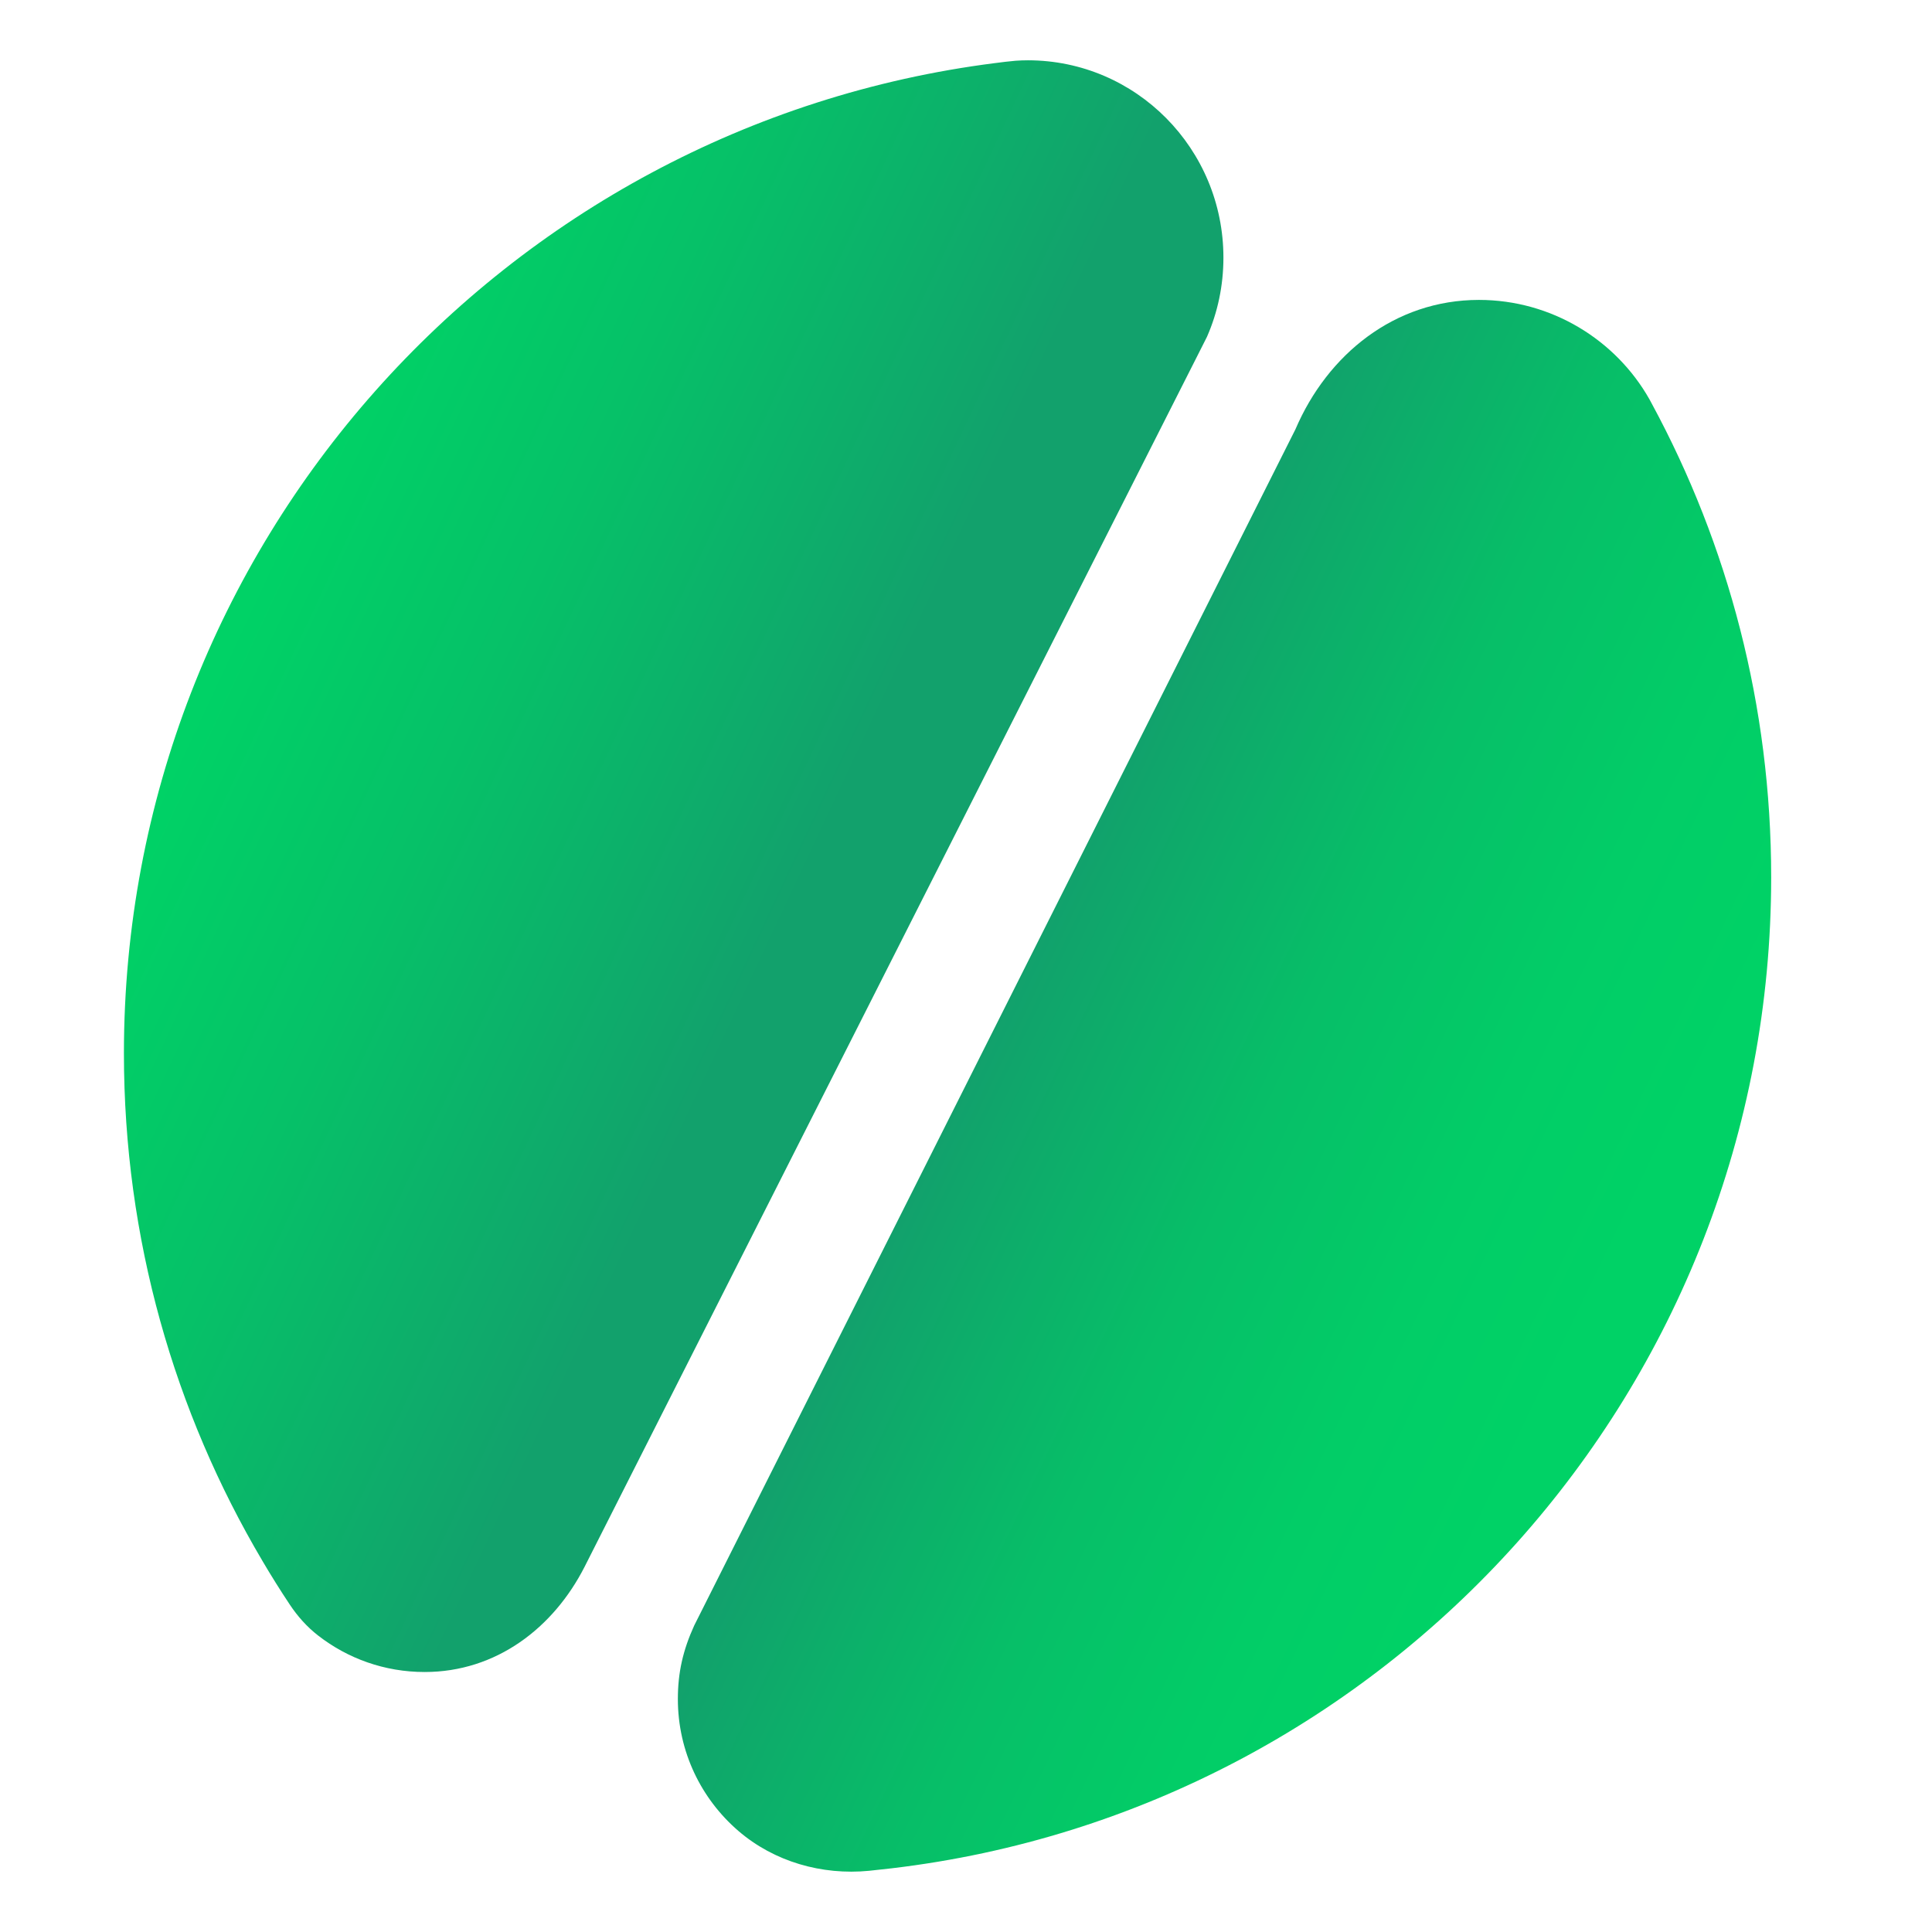 <?xml version="1.0" encoding="UTF-8"?>
<svg enable-background="new 0 0 256 256" version="1.1" viewBox="0 0 256 256" xmlns="http://www.w3.org/2000/svg">
 <style type="text/css">.st0{fill:url(#SVGID_1_);}
	.st1{fill:url(#SVGID_00000070796889141640006560000004020425850326399105_);}
	.st2{fill:url(#SVGID_00000092454070261973359340000010544459563622681264_);}</style>
 <linearGradient id="SVGID_1_" x1="212.66" x2="132.88" y1="171.72" y2="133.43" gradientUnits="userSpaceOnUse">
  <stop stop-color="#00D266" offset="0"/>
  <stop stop-color="#02CD67" offset=".267"/>
  <stop stop-color="#07BE68" offset=".592"/>
  <stop stop-color="#10A56B" offset=".945"/>
  <stop stop-color="#12A16C" offset="1"/>
 </linearGradient>
 <path class="st0" d="m234.69 116.23c0 67.72-50.9 123.56-116.53 131.33-1 0.12-2 0.23-3 0.33-6.25 0.61-12.59-1.2-17.34-5.3-4.9-4.23-8-10.48-8-17.46 0-3.49 0.67-6.46 2.17-9.75l0.7-1.39 78.96-157.1c4.25-9.93 13.15-17.15 24.32-17.15 9.62 0 18.13 5.3 22.58 13.15 0.11 0.22 0.23 0.43 0.35 0.65 10.08 18.65 15.79 40 15.79 62.69z"/>
 <linearGradient id="SVGID_00000140730289004951248710000005348817437055274121_" x1="30.856" x2="117.69" y1="83.994" y2="124.69" gradientUnits="userSpaceOnUse">
  <stop stop-color="#00D266" offset="0"/>
  <stop stop-color="#06C168" offset=".348"/>
  <stop stop-color="#12A16C" offset=".858"/>
 </linearGradient>
 <path d="m162.11 34.14c0 3.73-0.77 7.28-2.18 10.49l-1.43 2.83-81.05 160.17c-4.12 8.07-11.69 13.92-21.18 13.92-5.32 0-10.21-1.8-14.1-4.82-1.49-1.15-2.75-2.57-3.79-4.14-1.25-1.88-2.45-3.8-3.6-5.75-0.01-0.01-0.01-0.01-0.01-0.02-11.66-19.71-18.35-42.7-18.35-67.25 0-67.34 50.33-122.93 115.42-131.21h0.01c0.9-0.12 1.8-0.23 2.71-0.31 0.54-0.04 1.09-0.06 1.65-0.06 14.31 0.01 25.9 11.71 25.9 26.15z" fill="url(#SVGID_00000140730289004951248710000005348817437055274121_)"/>
</svg>
